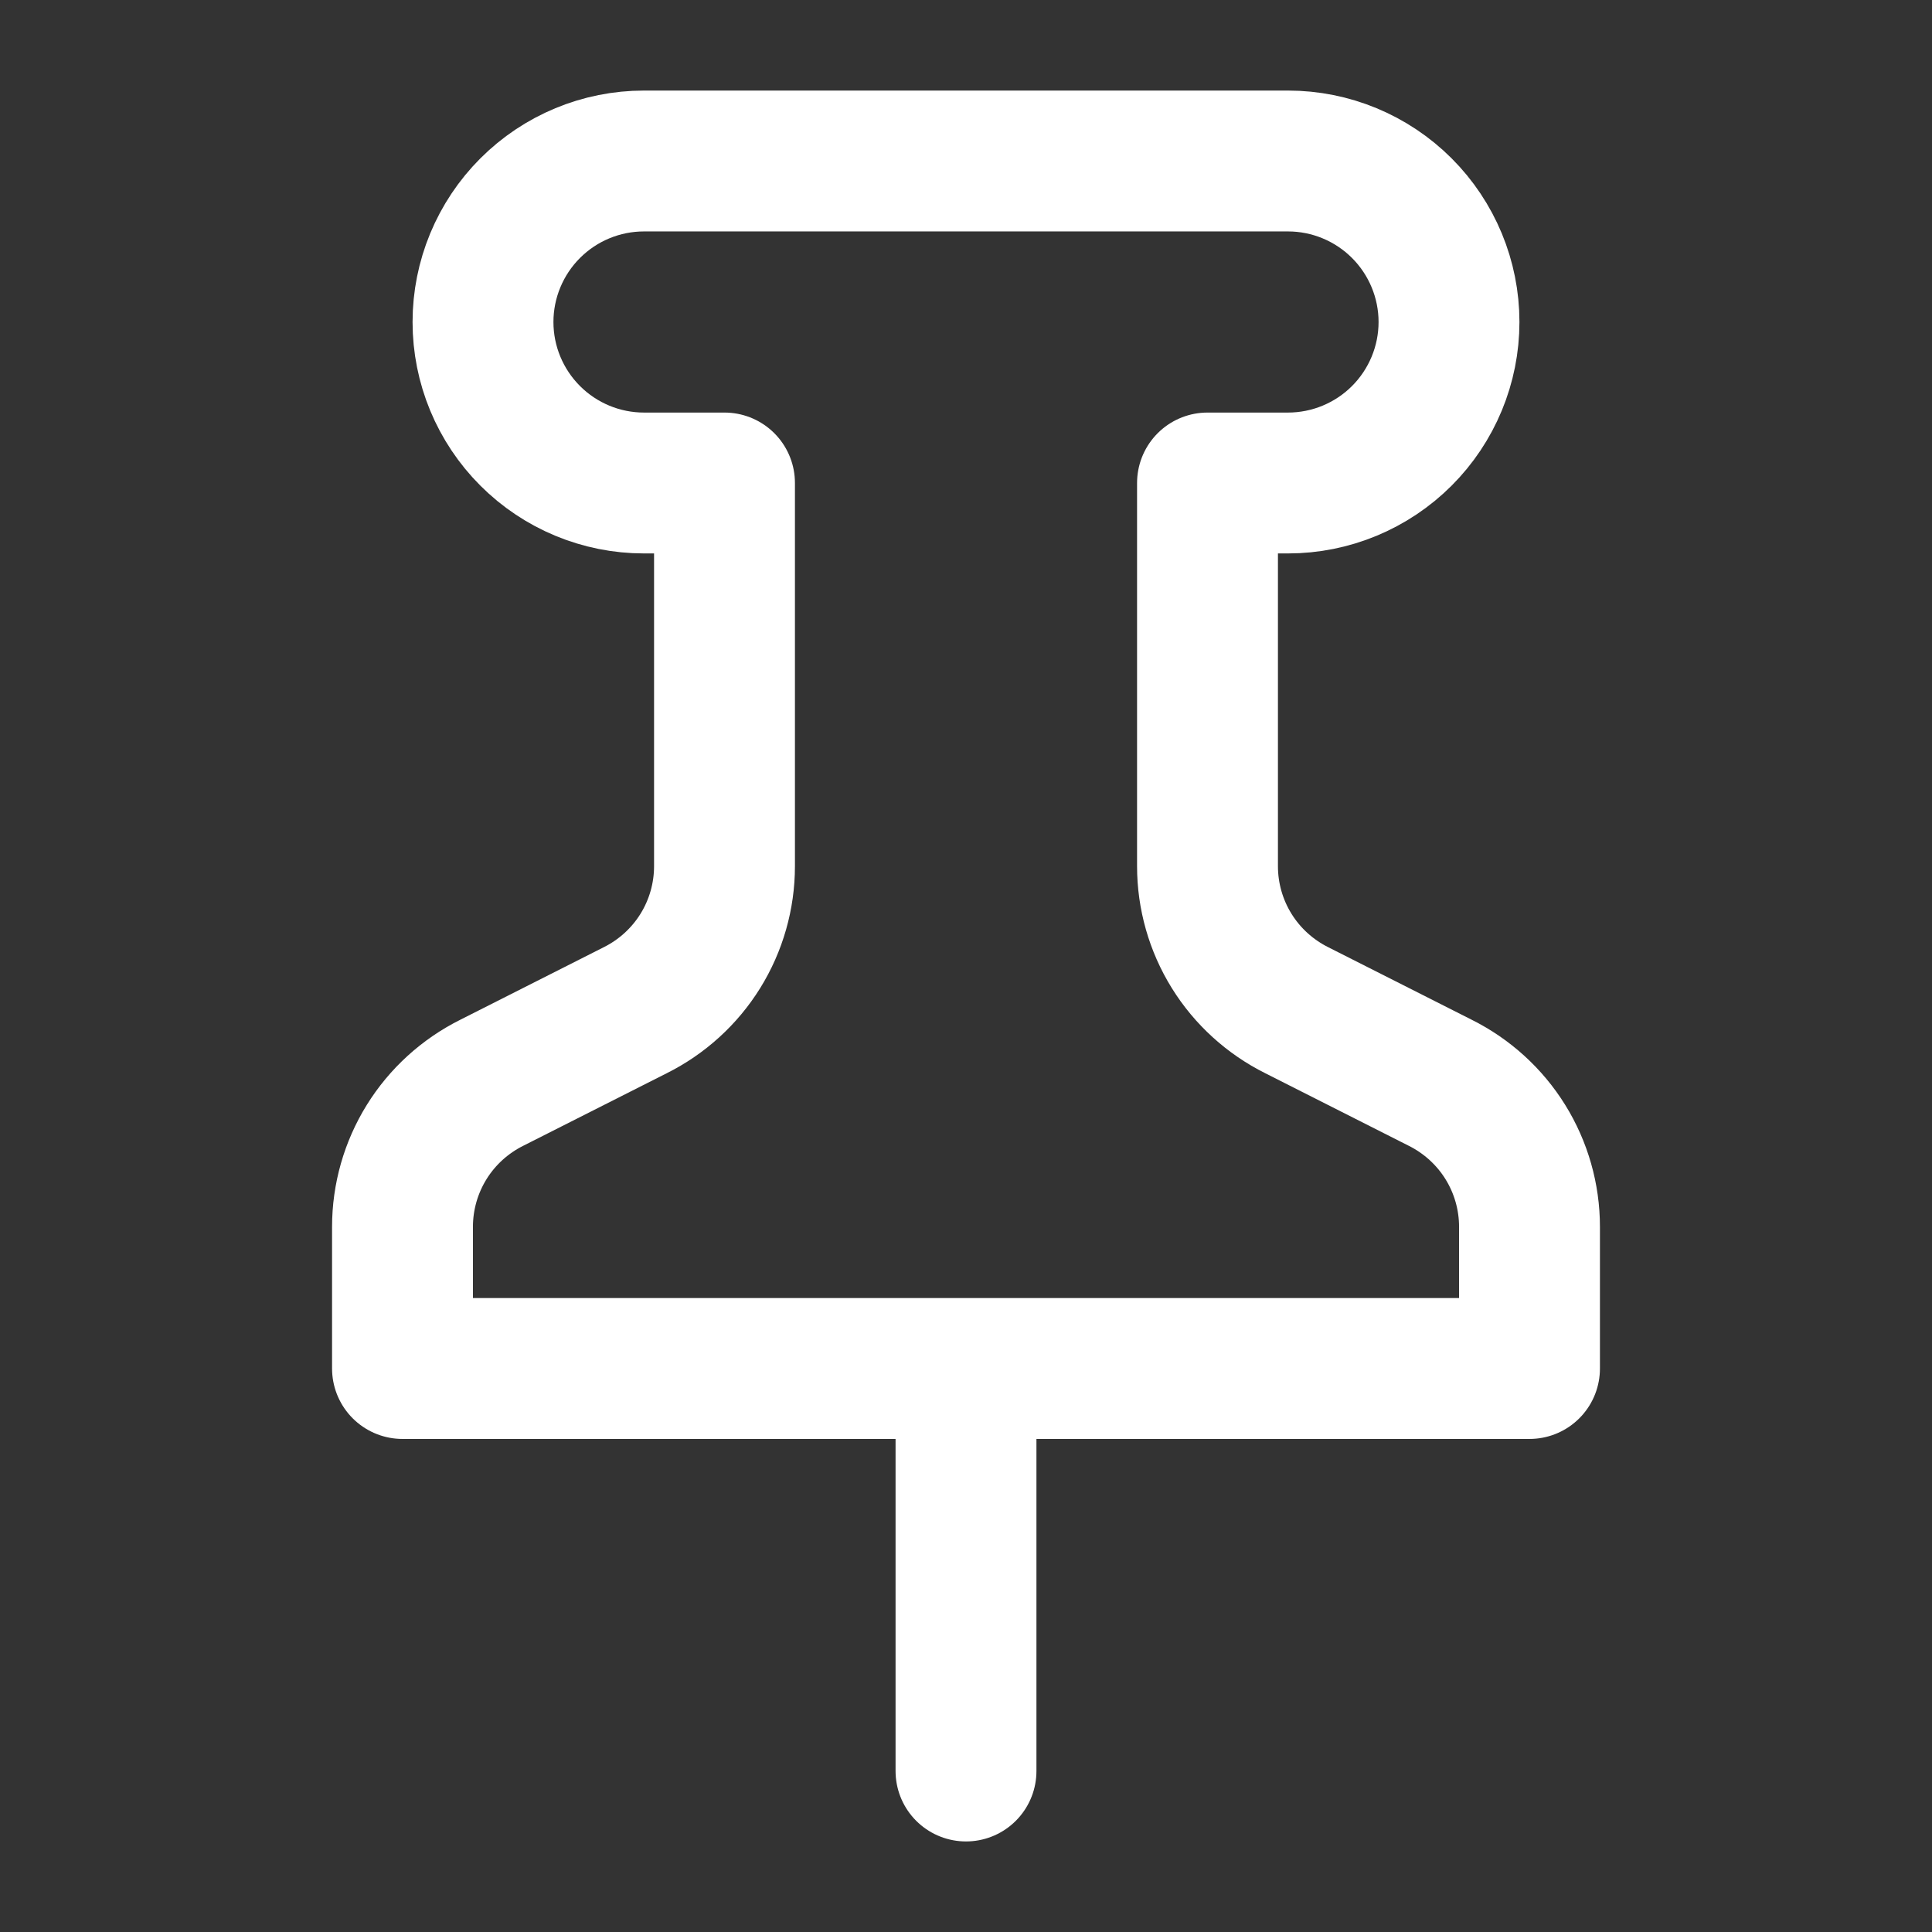 <svg width="24" height="24" viewBox="0 0 24 24" fill="none" xmlns="http://www.w3.org/2000/svg">
<rect x="0" y="0" width="24" height="24" fill="#333333" stroke="none"/>
<path d="M12 17L12 22M5 17L19 17L19 15.24C19 14.868 18.896 14.503 18.7 14.187C18.504 13.871 18.223 13.616 17.89 13.45L16.11 12.55C15.777 12.384 15.496 12.129 15.3 11.813C15.104 11.497 15 11.132 15 10.76L15 6L16 6C16.53 6 17.039 5.789 17.414 5.414C17.789 5.039 18 4.53 18 4C18 3.47 17.789 2.961 17.414 2.586C17.039 2.211 16.53 2 16 2L8 2C7.469 2 6.961 2.211 6.586 2.586C6.211 2.961 6 3.47 6 4C6 4.531 6.211 5.039 6.586 5.414C6.961 5.789 7.469 6 8 6L9 6L9 10.76C9 11.132 8.896 11.497 8.7 11.813C8.504 12.129 8.223 12.384 7.89 12.55L6.11 13.45C5.777 13.616 5.496 13.871 5.3 14.187C5.104 14.503 5 14.868 5 15.24L5 17Z" stroke="white" stroke-width="1.75" stroke-linecap="round" stroke-linejoin="round"/>
</svg>
